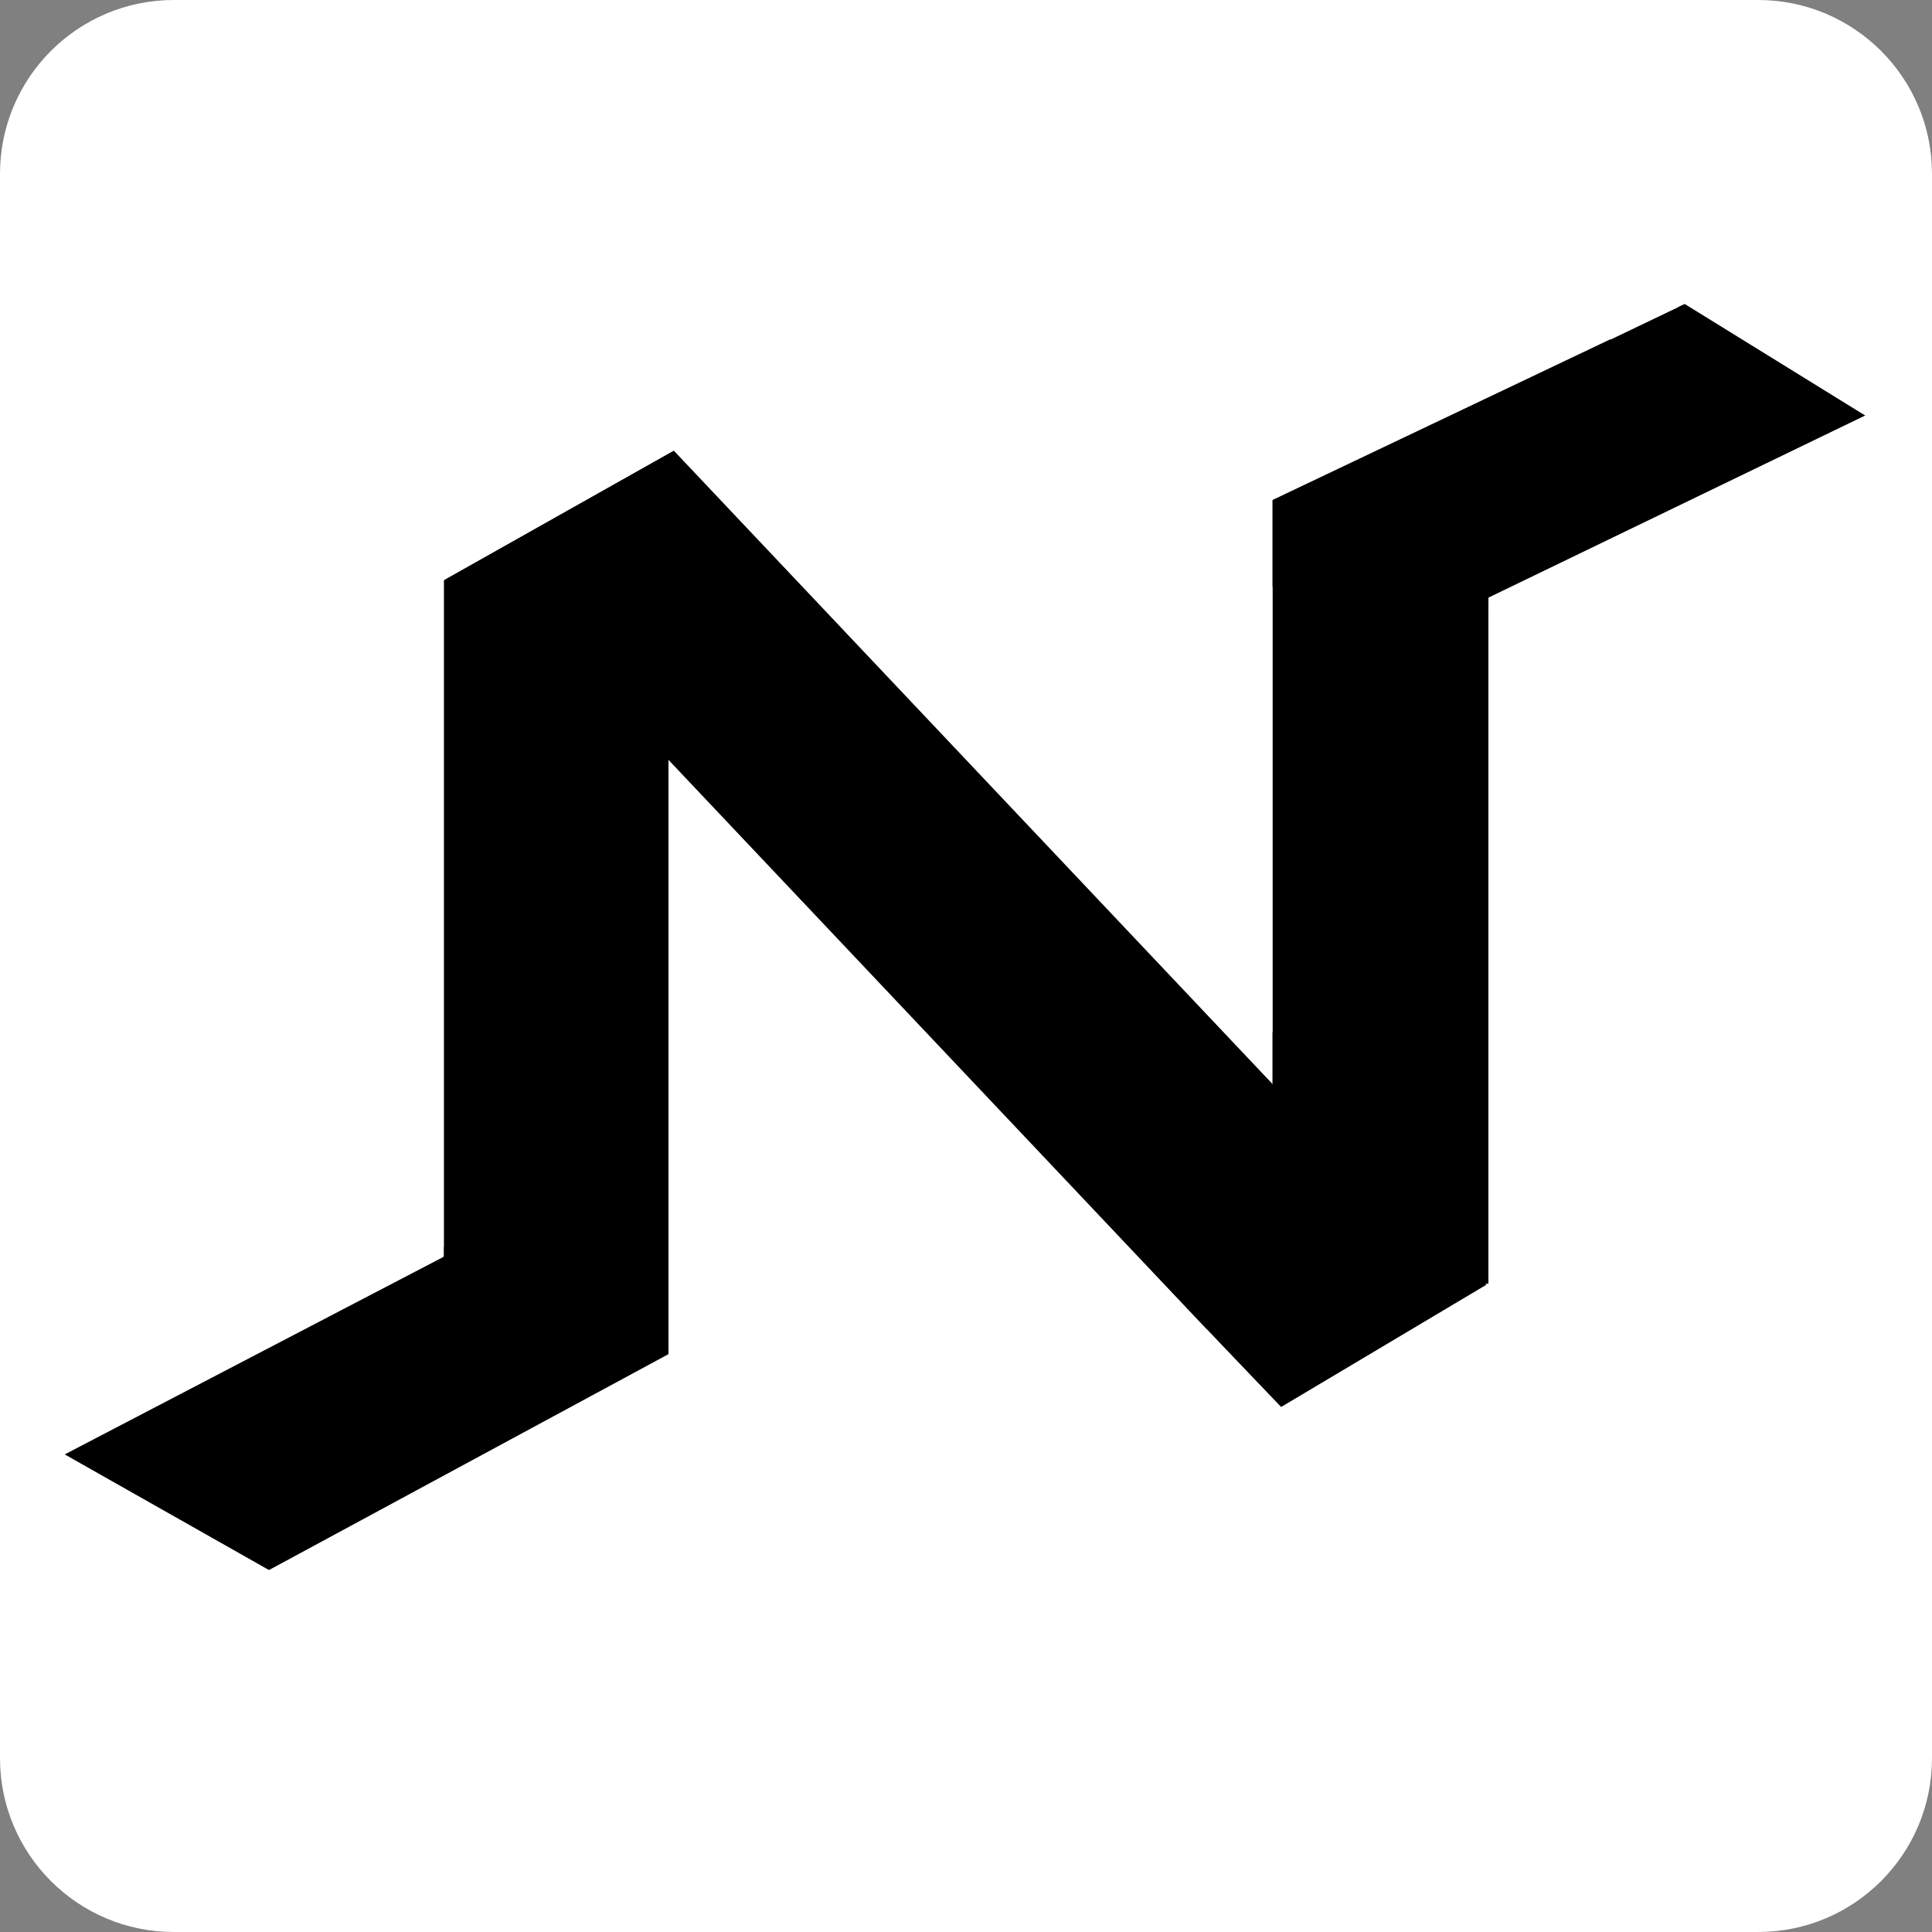 <svg xmlns="http://www.w3.org/2000/svg" xmlns:xlink="http://www.w3.org/1999/xlink" width="500" zoomAndPan="magnify" viewBox="0 0 375 375" height="500" preserveAspectRatio="xMidYMid meet" version="1.0"><rect x="0" y="0" width="375" height="375" fill="#808080" stroke="none"/><defs><clipPath id="365889ac3b"><path d="M 33.75 0 L 341.25 0 C 359.891 0 375 15.109 375 33.75 L 375 341.25 C 375 359.891 359.891 375 341.25 375 L 33.75 375 C 15.109 375 0 359.891 0 341.25 L 0 33.75 C 0 15.109 15.109 0 33.75 0 Z M 33.75 0 " clip-rule="nonzero"/></clipPath><clipPath id="405f63f8ad"><path d="M 86.137 105.152 L 129.75 105.152 L 129.75 263.77 L 86.137 263.77 Z M 86.137 105.152 " clip-rule="nonzero"/></clipPath><clipPath id="de07eff5d4"><path d="M 97 84 L 280 84 L 280 274 L 97 274 Z M 97 84 " clip-rule="nonzero"/></clipPath><clipPath id="2278936562"><path d="M 97.02 112.863 L 127.527 84.027 L 279.125 244.398 L 248.617 273.238 Z M 97.02 112.863 " clip-rule="nonzero"/></clipPath><clipPath id="51c8c5078d"><path d="M 24 234 L 121 234 L 121 312 L 24 312 Z M 24 234 " clip-rule="nonzero"/></clipPath><clipPath id="6df92af817"><path d="M 100.707 234.312 L 120.473 271.551 L 44.637 311.801 L 24.871 274.562 Z M 100.707 234.312 " clip-rule="nonzero"/></clipPath><clipPath id="599198205a"><path d="M 83 82 L 149 82 L 149 145 L 83 145 Z M 83 82 " clip-rule="nonzero"/></clipPath><clipPath id="7248db0e97"><path d="M 83.066 106.816 L 127.461 82.152 L 148.34 119.73 L 103.945 144.395 Z M 83.066 106.816 " clip-rule="nonzero"/></clipPath><clipPath id="61e27a04e0"><path d="M 9.969 263.762 L 43.184 263.762 L 43.184 300.742 L 9.969 300.742 Z M 9.969 263.762 " clip-rule="nonzero"/></clipPath><clipPath id="0cc3d3ca88"><path d="M 9.969 282.254 L 43.184 263.766 L 43.184 300.742 Z M 9.969 282.254 " clip-rule="nonzero"/></clipPath><clipPath id="9a6ba3904c"><path d="M 22 292 L 57 292 L 57 318 L 22 318 Z M 22 292 " clip-rule="nonzero"/></clipPath><clipPath id="fb980c73df"><path d="M 22.285 302.434 L 27.816 292.008 L 56.684 307.32 L 51.156 317.746 Z M 22.285 302.434 " clip-rule="nonzero"/></clipPath><clipPath id="6345e4d340"><path d="M 107 252 L 133 252 L 133 276 L 107 276 Z M 107 252 " clip-rule="nonzero"/></clipPath><clipPath id="7314fb1f12"><path d="M 124.984 252.969 L 132.062 267.203 L 115.023 275.68 L 107.941 261.445 Z M 124.984 252.969 " clip-rule="nonzero"/></clipPath><clipPath id="4543b4207b"><path d="M 129.75 161.953 L 141.551 161.953 L 141.551 273.238 L 129.75 273.238 Z M 129.75 161.953 " clip-rule="nonzero"/></clipPath><clipPath id="46e85e0725"><path d="M 246.984 98.211 L 288.902 98.211 L 288.902 249.188 L 246.984 249.188 Z M 246.984 98.211 " clip-rule="nonzero"/></clipPath><clipPath id="475ec25db1"><path d="M 226 210 L 289 210 L 289 274 L 226 274 Z M 226 210 " clip-rule="nonzero"/></clipPath><clipPath id="f8cfdb07a5"><path d="M 226.113 233.656 L 265.93 210.547 L 288.902 250.125 L 249.086 273.238 Z M 226.113 233.656 " clip-rule="nonzero"/></clipPath><clipPath id="f2906a5d78"><path d="M 246 58 L 345 58 L 345 131 L 246 131 Z M 246 58 " clip-rule="nonzero"/></clipPath><clipPath id="9c790b051b"><path d="M 246.984 97.426 L 327.953 58.543 L 344.008 91.984 L 263.043 130.863 Z M 246.984 97.426 " clip-rule="nonzero"/></clipPath><clipPath id="10cdb8d6f0"><path d="M 239 62 L 327 62 L 327 129 L 239 129 Z M 239 62 " clip-rule="nonzero"/></clipPath><clipPath id="efb9dcd193"><path d="M 239.055 97.555 L 311.051 62.602 L 326.117 93.641 L 254.125 128.594 Z M 239.055 97.555 " clip-rule="nonzero"/></clipPath><clipPath id="8c57450af2"><path d="M 324 57 L 366 57 L 366 104 L 324 104 Z M 324 57 " clip-rule="nonzero"/></clipPath><clipPath id="3fcaae102a"><path d="M 366.434 58.637 L 364.848 105.215 L 324.148 103.828 L 325.734 57.25 Z M 366.434 58.637 " clip-rule="nonzero"/></clipPath><clipPath id="68441bb408"><path d="M 365.641 81.891 L 324.148 103.762 L 325.734 57.25 Z M 365.641 81.891 " clip-rule="nonzero"/></clipPath><clipPath id="a548621177"><path d="M 3 233 L 87 233 L 87 285 L 3 285 Z M 3 233 " clip-rule="nonzero"/></clipPath><clipPath id="2b4548c1ef"><path d="M 80.676 233.469 L 86.133 243.934 L 8.773 284.273 L 3.316 273.809 Z M 80.676 233.469 " clip-rule="nonzero"/></clipPath><clipPath id="479af3340a"><path d="M 74.336 105.152 L 86.137 105.152 L 86.137 243.828 L 74.336 243.828 Z M 74.336 105.152 " clip-rule="nonzero"/></clipPath><clipPath id="5ace6a84f1"><path d="M 0 280 L 55 280 L 55 329 L 0 329 Z M 0 280 " clip-rule="nonzero"/></clipPath><clipPath id="c36325251f"><path d="M -3.07 302.484 L 9.379 280.496 L 54.898 306.266 L 42.449 328.258 Z M -3.07 302.484 " clip-rule="nonzero"/></clipPath><clipPath id="0b5bac92c0"><path d="M 75 75 L 138 75 L 138 117 L 75 117 Z M 75 75 " clip-rule="nonzero"/></clipPath><clipPath id="3c49be34eb"><path d="M 132.77 75.25 L 137.52 83.676 L 80.074 116.039 L 75.328 107.613 Z M 132.77 75.25 " clip-rule="nonzero"/></clipPath><clipPath id="4148a956da"><path d="M 237.723 85.418 L 246.984 85.418 L 246.984 200.395 L 237.723 200.395 Z M 237.723 85.418 " clip-rule="nonzero"/></clipPath><clipPath id="646bc23bd0"><path d="M 219 44 L 340 44 L 340 109 L 219 109 Z M 219 44 " clip-rule="nonzero"/></clipPath><clipPath id="4b952e85a3"><path d="M 223.156 108.387 L 219.176 100.027 L 335.09 44.887 L 339.066 53.25 Z M 223.156 108.387 " clip-rule="nonzero"/></clipPath><clipPath id="0b34626c99"><path d="M 288 77 L 373 77 L 373 125 L 288 125 Z M 288 77 " clip-rule="nonzero"/></clipPath><clipPath id="e5ed97e901"><path d="M 292.938 124.336 L 288.906 116 L 368.434 77.551 L 372.465 85.887 Z M 292.938 124.336 " clip-rule="nonzero"/></clipPath><clipPath id="0d5d083896"><path d="M 288.902 116.039 L 298.16 116.039 L 298.16 263.766 L 288.902 263.766 Z M 288.902 116.039 " clip-rule="nonzero"/></clipPath><clipPath id="57be0fb035"><path d="M 242 243 L 303 243 L 303 285 L 242 285 Z M 242 243 " clip-rule="nonzero"/></clipPath><clipPath id="d7aadd37ea"><path d="M 247.094 284.809 L 242.359 276.852 L 297.824 243.82 L 302.559 251.777 Z M 247.094 284.809 " clip-rule="nonzero"/></clipPath><clipPath id="eeffca35e7"><path d="M 41 258 L 143 258 L 143 322 L 41 322 Z M 41 258 " clip-rule="nonzero"/></clipPath><clipPath id="35f78bd327"><path d="M 137.09 258.871 L 142.699 269.254 L 46.703 321.133 L 41.094 310.75 Z M 137.09 258.871 " clip-rule="nonzero"/></clipPath><clipPath id="d4e04b3175"><path d="M 323 48 L 371 48 L 371 83 L 323 83 Z M 323 48 " clip-rule="nonzero"/></clipPath><clipPath id="1cefb3e484"><path d="M 323.129 56.609 L 327.996 48.73 L 370.457 74.973 L 365.59 82.852 Z M 323.129 56.609 " clip-rule="nonzero"/></clipPath><clipPath id="e2c24f7fbe"><path d="M 227 257 L 256 257 L 256 287 L 227 287 Z M 227 257 " clip-rule="nonzero"/></clipPath><clipPath id="1480825085"><path d="M 227.508 264.379 L 234.199 257.977 L 255.379 280.105 L 248.691 286.508 Z M 227.508 264.379 " clip-rule="nonzero"/></clipPath></defs><g clip-path="url(#365889ac3b)"><rect x="-37.5" width="450" fill="#ffffff" y="-37.5" height="450" fill-opacity="1"/></g><g clip-path="url(#405f63f8ad)"><path fill="#000000" d="M 86.137 105.152 L 129.75 105.152 L 129.75 263.758 L 86.137 263.758 Z M 86.137 105.152 " fill-opacity="1" fill-rule="nonzero"/></g><g clip-path="url(#de07eff5d4)"><g clip-path="url(#2278936562)"><path fill="#000000" d="M 97.02 112.863 L 127.527 84.027 L 279.148 244.426 L 248.641 273.262 Z M 97.02 112.863 " fill-opacity="1" fill-rule="nonzero"/></g></g><g clip-path="url(#51c8c5078d)"><g clip-path="url(#6df92af817)"><path fill="#000000" d="M 100.707 234.312 L 120.473 271.551 L 44.688 311.773 L 24.922 274.535 Z M 100.707 234.312 " fill-opacity="1" fill-rule="nonzero"/></g></g><g clip-path="url(#599198205a)"><g clip-path="url(#7248db0e97)"><path fill="#000000" d="M 83.066 106.816 L 127.398 82.188 L 148.273 119.766 L 103.945 144.395 Z M 83.066 106.816 " fill-opacity="1" fill-rule="nonzero"/></g></g><g clip-path="url(#61e27a04e0)"><g clip-path="url(#0cc3d3ca88)"><path fill="#000000" d="M 9.969 300.742 L 9.969 263.762 L 43.184 263.762 L 43.184 300.742 Z M 9.969 300.742 " fill-opacity="1" fill-rule="nonzero"/></g></g><g clip-path="url(#9a6ba3904c)"><g clip-path="url(#fb980c73df)"><path fill="#ffffff" d="M 22.285 302.434 L 27.816 292.008 L 56.688 307.324 L 51.16 317.746 Z M 22.285 302.434 " fill-opacity="1" fill-rule="nonzero"/></g></g><g clip-path="url(#6345e4d340)"><g clip-path="url(#7314fb1f12)"><path fill="#000000" d="M 124.984 252.969 L 132.062 267.203 L 115.051 275.668 L 107.969 261.434 Z M 124.984 252.969 " fill-opacity="1" fill-rule="nonzero"/></g></g><g clip-path="url(#4543b4207b)"><path fill="#ffffff" d="M 129.75 161.953 L 141.551 161.953 L 141.551 273.234 L 129.75 273.234 Z M 129.75 161.953 " fill-opacity="1" fill-rule="nonzero"/></g><g clip-path="url(#46e85e0725)"><path fill="#000000" d="M 246.984 98.211 L 288.902 98.211 L 288.902 249.184 L 246.984 249.184 Z M 246.984 98.211 " fill-opacity="1" fill-rule="nonzero"/></g><g clip-path="url(#475ec25db1)"><g clip-path="url(#f8cfdb07a5)"><path fill="#000000" d="M 226.113 233.656 L 266 210.508 L 288.973 250.086 L 249.086 273.238 Z M 226.113 233.656 " fill-opacity="1" fill-rule="nonzero"/></g></g><g clip-path="url(#f2906a5d78)"><g clip-path="url(#9c790b051b)"><path fill="#000000" d="M 246.984 97.426 L 327.969 58.535 L 344.027 91.977 L 263.043 130.863 Z M 246.984 97.426 " fill-opacity="1" fill-rule="nonzero"/></g></g><g clip-path="url(#10cdb8d6f0)"><g clip-path="url(#efb9dcd193)"><path fill="#000000" d="M 239.055 97.555 L 311.078 62.59 L 326.145 93.629 L 254.125 128.594 Z M 239.055 97.555 " fill-opacity="1" fill-rule="nonzero"/></g></g><g clip-path="url(#8c57450af2)"><g clip-path="url(#3fcaae102a)"><g clip-path="url(#68441bb408)"><path fill="#000000" d="M 366.434 58.637 L 364.848 105.215 L 324.148 103.828 L 325.734 57.25 Z M 366.434 58.637 " fill-opacity="1" fill-rule="nonzero"/></g></g></g><g clip-path="url(#a548621177)"><g clip-path="url(#2b4548c1ef)"><path fill="#ffffff" d="M 80.676 233.469 L 86.133 243.934 L 8.758 284.281 L 3.301 273.816 Z M 80.676 233.469 " fill-opacity="1" fill-rule="nonzero"/></g></g><g clip-path="url(#479af3340a)"><path fill="#ffffff" d="M 74.336 105.152 L 86.137 105.152 L 86.137 243.812 L 74.336 243.812 Z M 74.336 105.152 " fill-opacity="1" fill-rule="nonzero"/></g><g clip-path="url(#5ace6a84f1)"><g clip-path="url(#c36325251f)"><path fill="#ffffff" d="M -3.07 302.484 L 9.379 280.496 L 54.902 306.27 L 42.453 328.262 Z M -3.07 302.484 " fill-opacity="1" fill-rule="nonzero"/></g></g><g clip-path="url(#0b5bac92c0)"><g clip-path="url(#3c49be34eb)"><path fill="#ffffff" d="M 132.77 75.25 L 137.52 83.676 L 80.086 116.035 L 75.34 107.609 Z M 132.77 75.25 " fill-opacity="1" fill-rule="nonzero"/></g></g><g clip-path="url(#4148a956da)"><path fill="#ffffff" d="M 246.984 200.395 L 237.723 200.395 L 237.723 85.414 L 246.984 85.414 Z M 246.984 200.395 " fill-opacity="1" fill-rule="nonzero"/></g><g clip-path="url(#646bc23bd0)"><g clip-path="url(#4b952e85a3)"><path fill="#ffffff" d="M 223.156 108.387 L 219.176 100.027 L 335.09 44.887 L 339.066 53.25 Z M 223.156 108.387 " fill-opacity="1" fill-rule="nonzero"/></g></g><g clip-path="url(#0b34626c99)"><g clip-path="url(#e5ed97e901)"><path fill="#ffffff" d="M 292.938 124.336 L 288.906 116 L 368.422 77.555 L 372.453 85.891 Z M 292.938 124.336 " fill-opacity="1" fill-rule="nonzero"/></g></g><g clip-path="url(#0d5d083896)"><path fill="#ffffff" d="M 298.16 263.766 L 288.902 263.766 L 288.902 116.02 L 298.16 116.02 Z M 298.16 263.766 " fill-opacity="1" fill-rule="nonzero"/></g><g clip-path="url(#57be0fb035)"><g clip-path="url(#d7aadd37ea)"><path fill="#ffffff" d="M 247.094 284.809 L 242.359 276.852 L 297.824 243.82 L 302.562 251.773 Z M 247.094 284.809 " fill-opacity="1" fill-rule="nonzero"/></g></g><g clip-path="url(#eeffca35e7)"><g clip-path="url(#35f78bd327)"><path fill="#ffffff" d="M 137.09 258.871 L 142.699 269.254 L 46.707 321.129 L 41.098 310.75 Z M 137.09 258.871 " fill-opacity="1" fill-rule="nonzero"/></g></g><g clip-path="url(#d4e04b3175)"><g clip-path="url(#1cefb3e484)"><path fill="#ffffff" d="M 323.129 56.609 L 327.996 48.73 L 370.453 74.973 L 365.586 82.848 Z M 323.129 56.609 " fill-opacity="1" fill-rule="nonzero"/></g></g><g clip-path="url(#e2c24f7fbe)"><g clip-path="url(#1480825085)"><path fill="#ffffff" d="M 227.508 264.379 L 234.199 257.977 L 255.379 280.105 L 248.691 286.508 Z M 227.508 264.379 " fill-opacity="1" fill-rule="nonzero"/></g></g></svg>